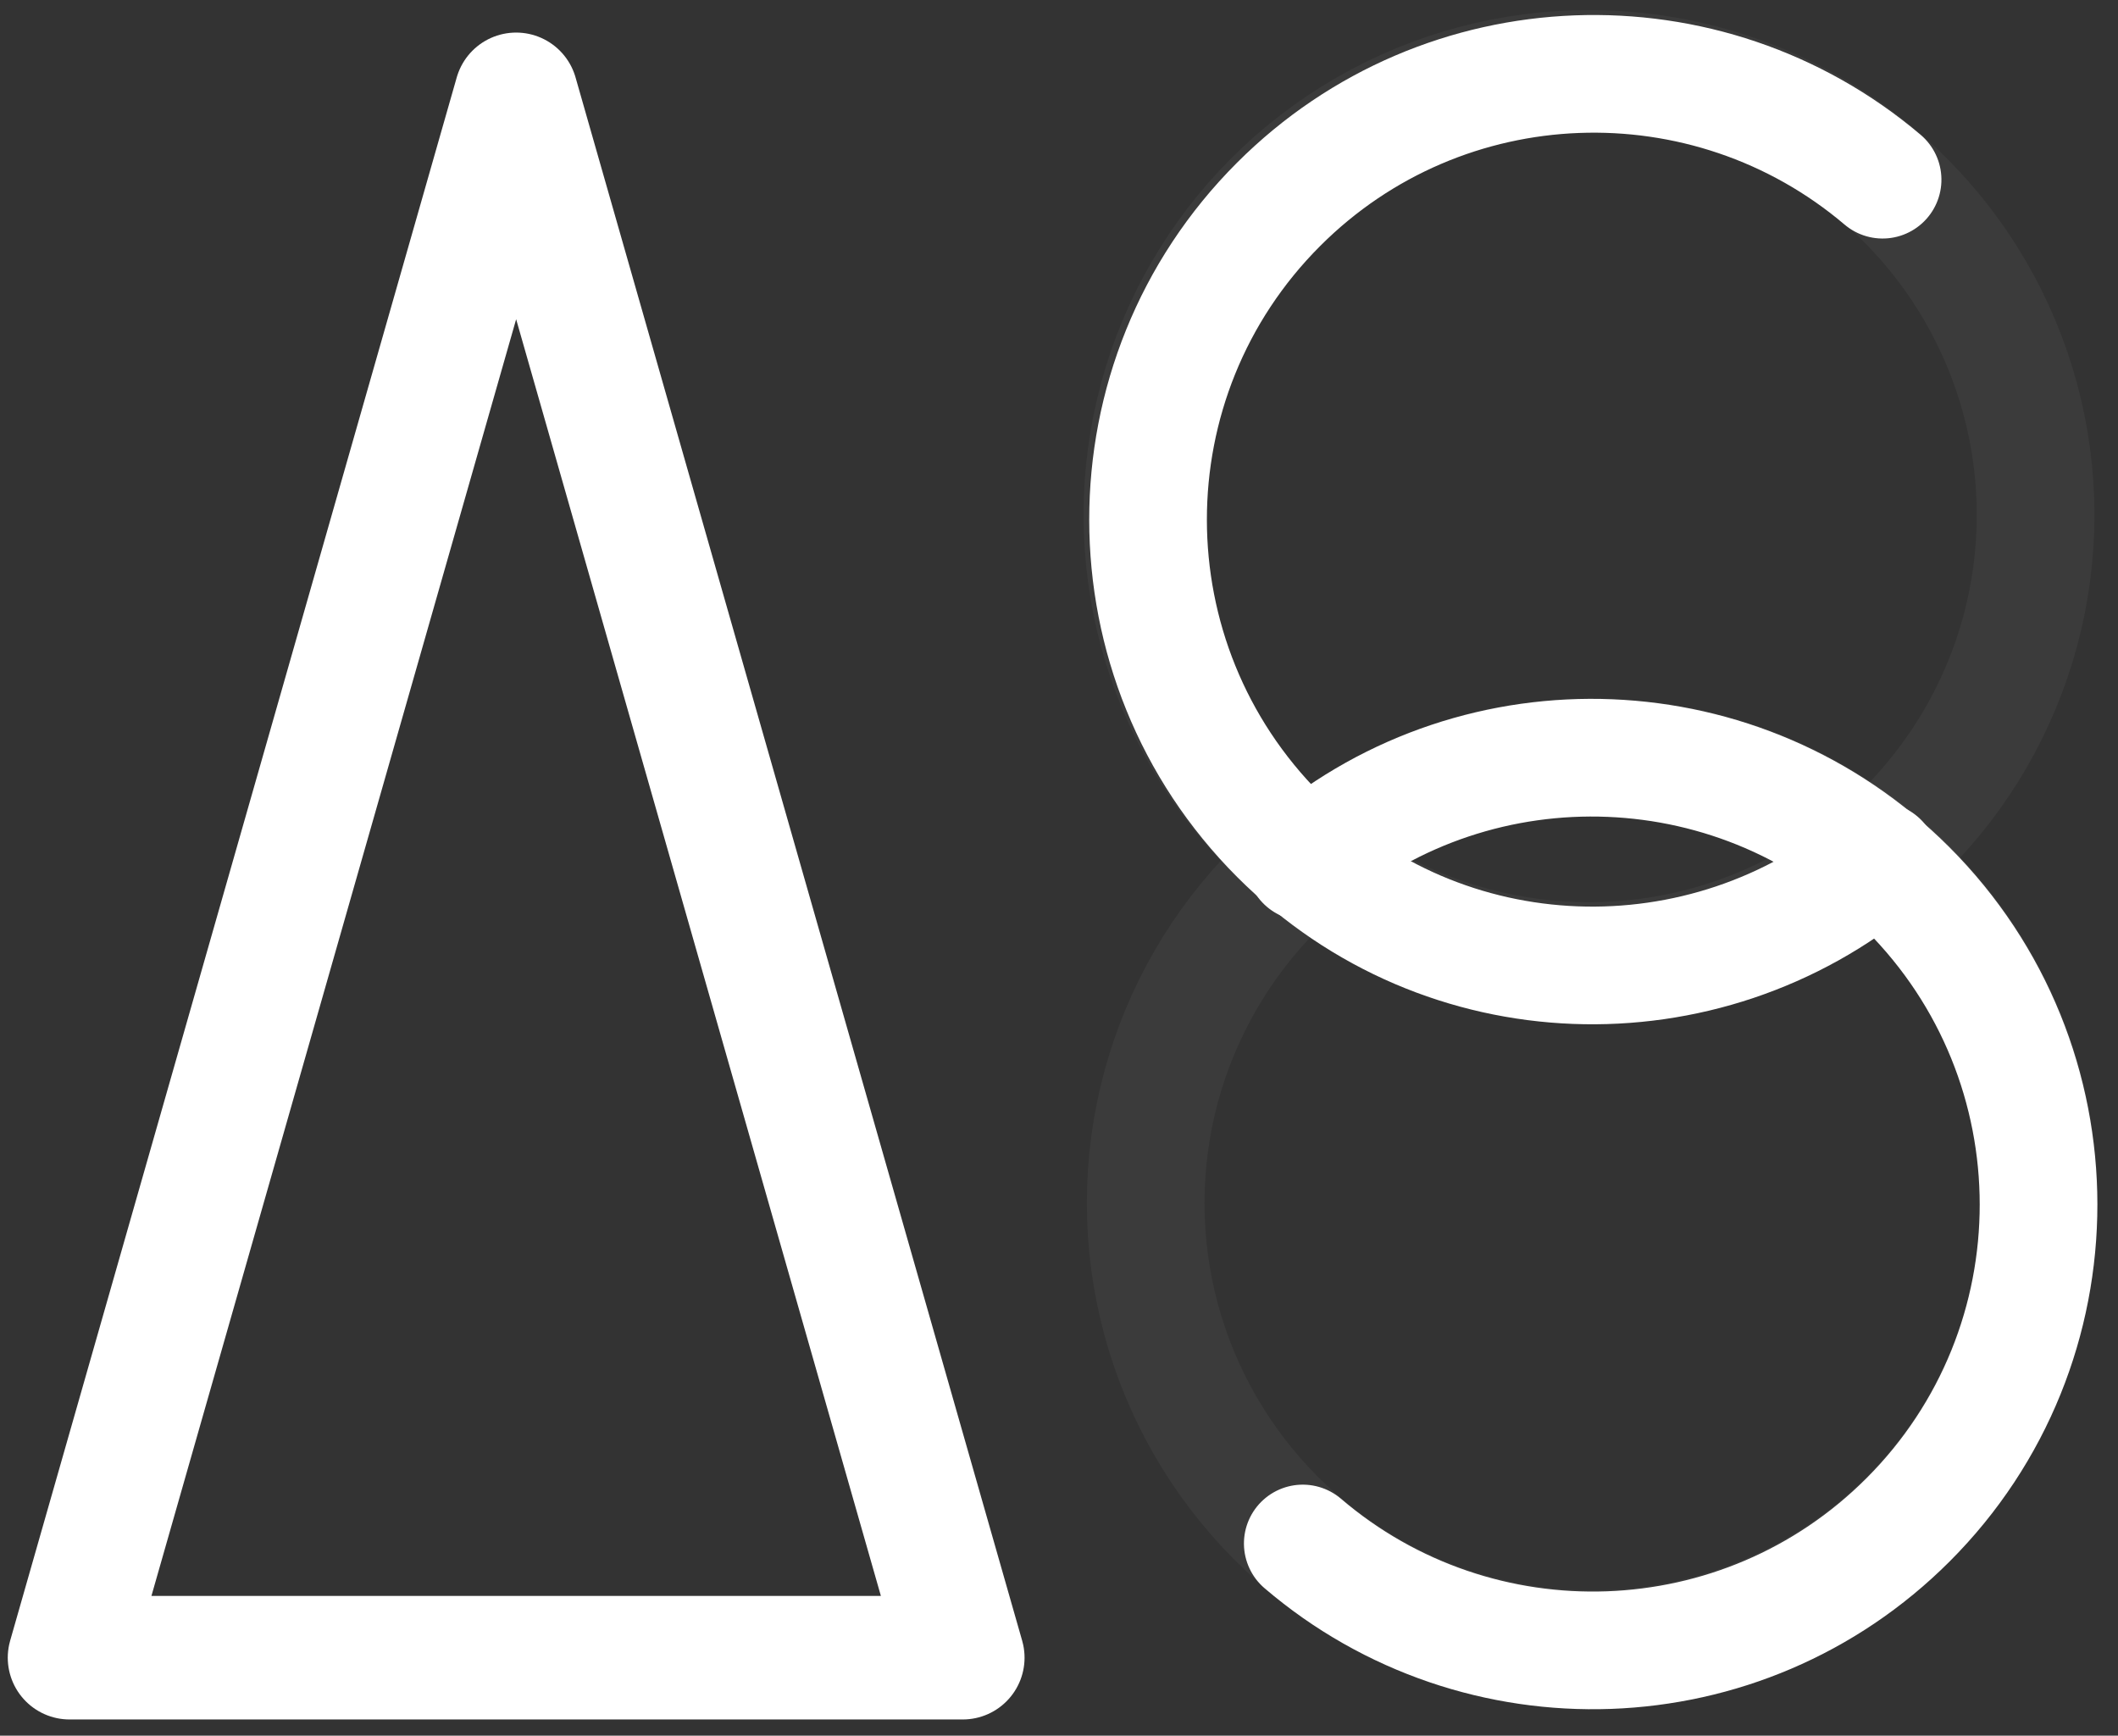 <?xml version="1.0" encoding="UTF-8"?>
<svg width="72px" height="59px" viewBox="0 0 72 59" version="1.1" xmlns="http://www.w3.org/2000/svg" xmlns:xlink="http://www.w3.org/1999/xlink">
    <rect x="0" y="0" width="72" height="59" fill="#333333" stroke="none"/>
    <!-- Generator: Sketch 51.3 (57544) - http://www.bohemiancoding.com/sketch -->
    <title>Group Copy</title>
    <desc>Created with Sketch.</desc>
    <defs></defs>
    <g id="Website" stroke="none" stroke-width="1" fill="none" fill-rule="evenodd">
        <g id="Group-56-Copy" transform="translate(-14, -21)">
            <g id="Group-55">
                <g id="Group-Copy" transform="translate(16.364, 17.077)">
                    <polygon id="Triangle-Copy" stroke="#FFFFFF" stroke-width="4.2" stroke-linejoin="round" points="15.182 7.13 30.365 60.272 0 60.272"></polygon>
                    <ellipse id="Oval-Copy-4" stroke-opacity="0.08" stroke="#979797" stroke-width="4" cx="51.765" cy="44.821" rx="15.182" ry="15.163"></ellipse>
                    <ellipse id="Oval-Copy-5" stroke-opacity="0.08" stroke="#979797" stroke-width="4" cx="51.653" cy="21.428" rx="15.182" ry="15.163"></ellipse>
                    <path d="M52.972,59.995 C60.795,59.383 66.953,52.849 66.953,44.879 C66.953,36.504 60.156,29.716 51.771,29.716 C43.831,29.716 37.314,35.803 36.645,43.56" id="Oval-Copy-7" stroke="#FFFFFF" stroke-width="4" stroke-linecap="round" transform="translate(51.799, 44.855) rotate(45) translate(-51.799, -44.855) "></path>
                    <path d="M52.959,36.714 C60.756,36.075 66.885,29.553 66.885,21.602 C66.885,13.228 60.088,6.439 51.703,6.439 C43.781,6.439 37.349,12.521 36.655,20.252" id="Oval-Copy-6" stroke="#FFFFFF" stroke-width="4" stroke-linecap="round" transform="translate(51.77, 21.576) rotate(-135) translate(-51.77, -21.576) "></path>
                </g>
            </g>
        </g>
    </g>
</svg>